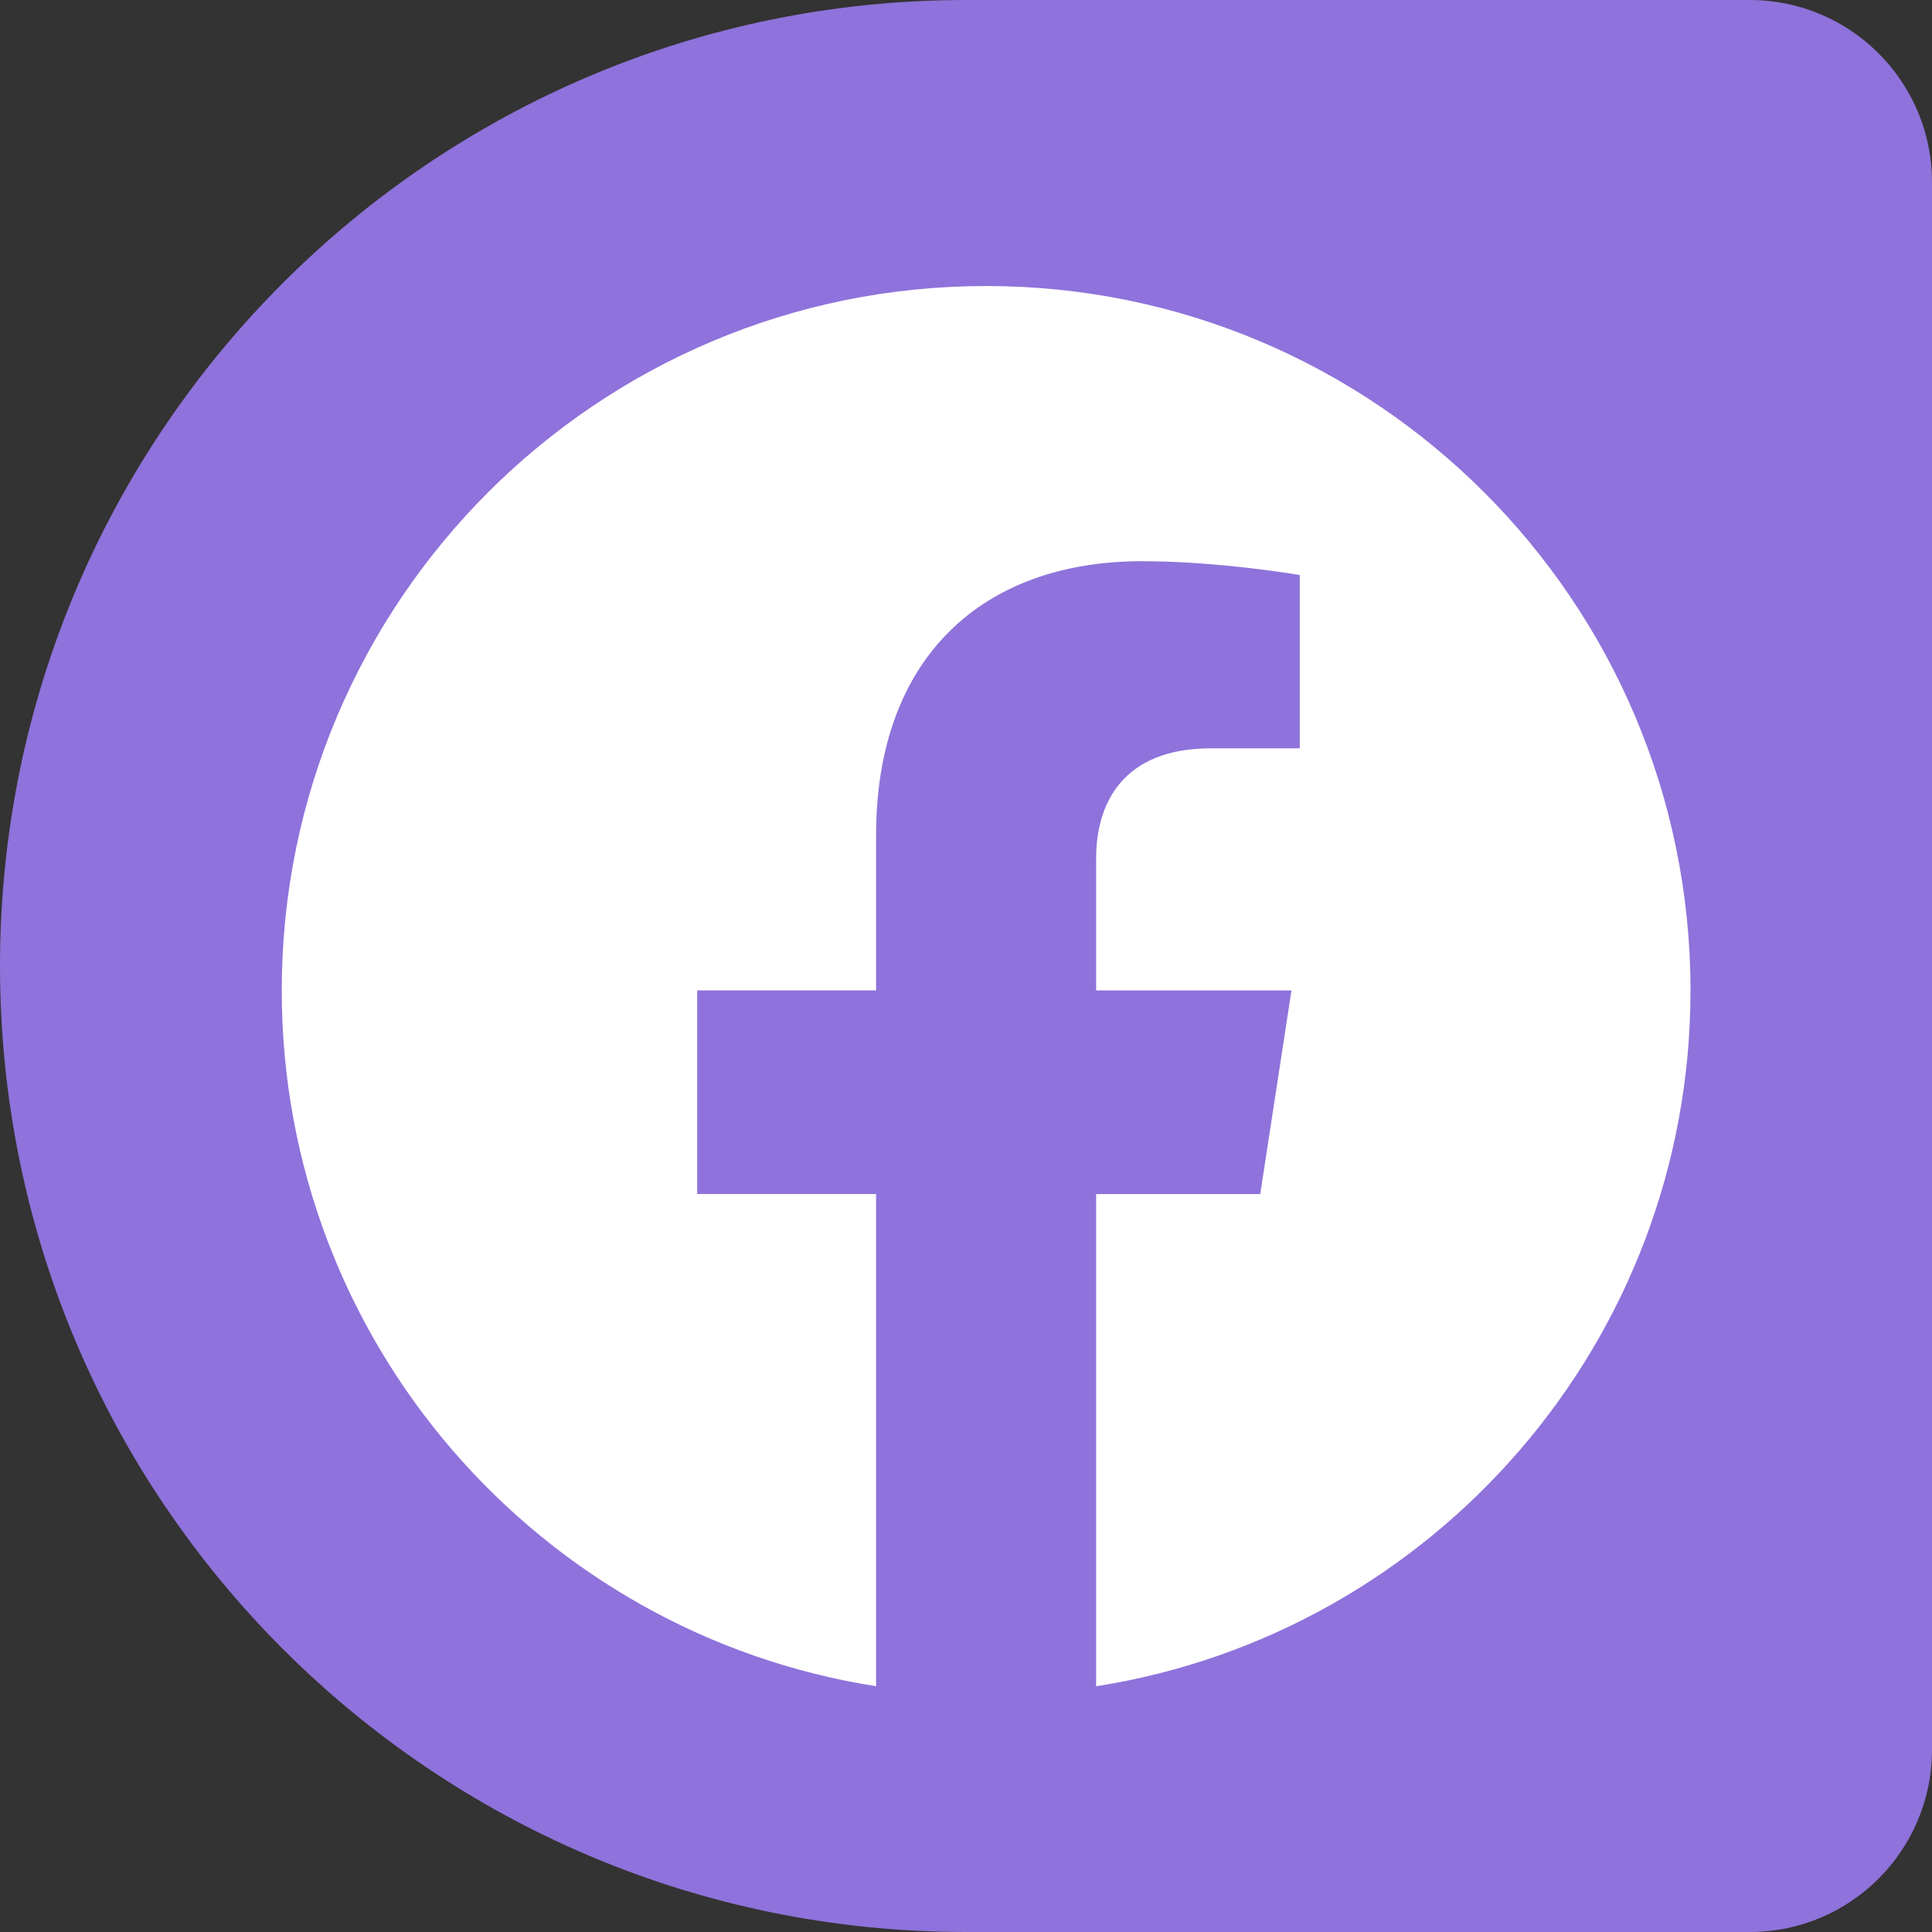 <svg width="48" height="48" viewBox="0 0 48 48" fill="none" xmlns="http://www.w3.org/2000/svg">
<rect x="0" y="0" width="48" height="48" fill="#333333" stroke="none"/>
<path d="M0 24C0 10.745 10.745 0 24 0H43.472C45.973 0 48 2.027 48 4.528V43.472C48 45.973 45.973 48 43.472 48H24C10.745 48 0 37.255 0 24V24Z" fill="#8F72DB"/>
<path d="M42 24.607C42 14.942 34.164 7.106 24.5 7.106C14.836 7.106 7 14.942 7 24.607C7 33.342 13.399 40.581 21.766 41.894V29.665H17.322V24.605H21.766V20.752C21.766 16.367 24.379 13.943 28.376 13.943C30.29 13.943 32.293 14.286 32.293 14.286V18.592H30.085C27.911 18.592 27.233 19.941 27.233 21.325V24.607H32.086L31.31 29.667H27.233V41.895C35.601 40.581 42 33.34 42 24.607Z" fill="white"/>
</svg>
